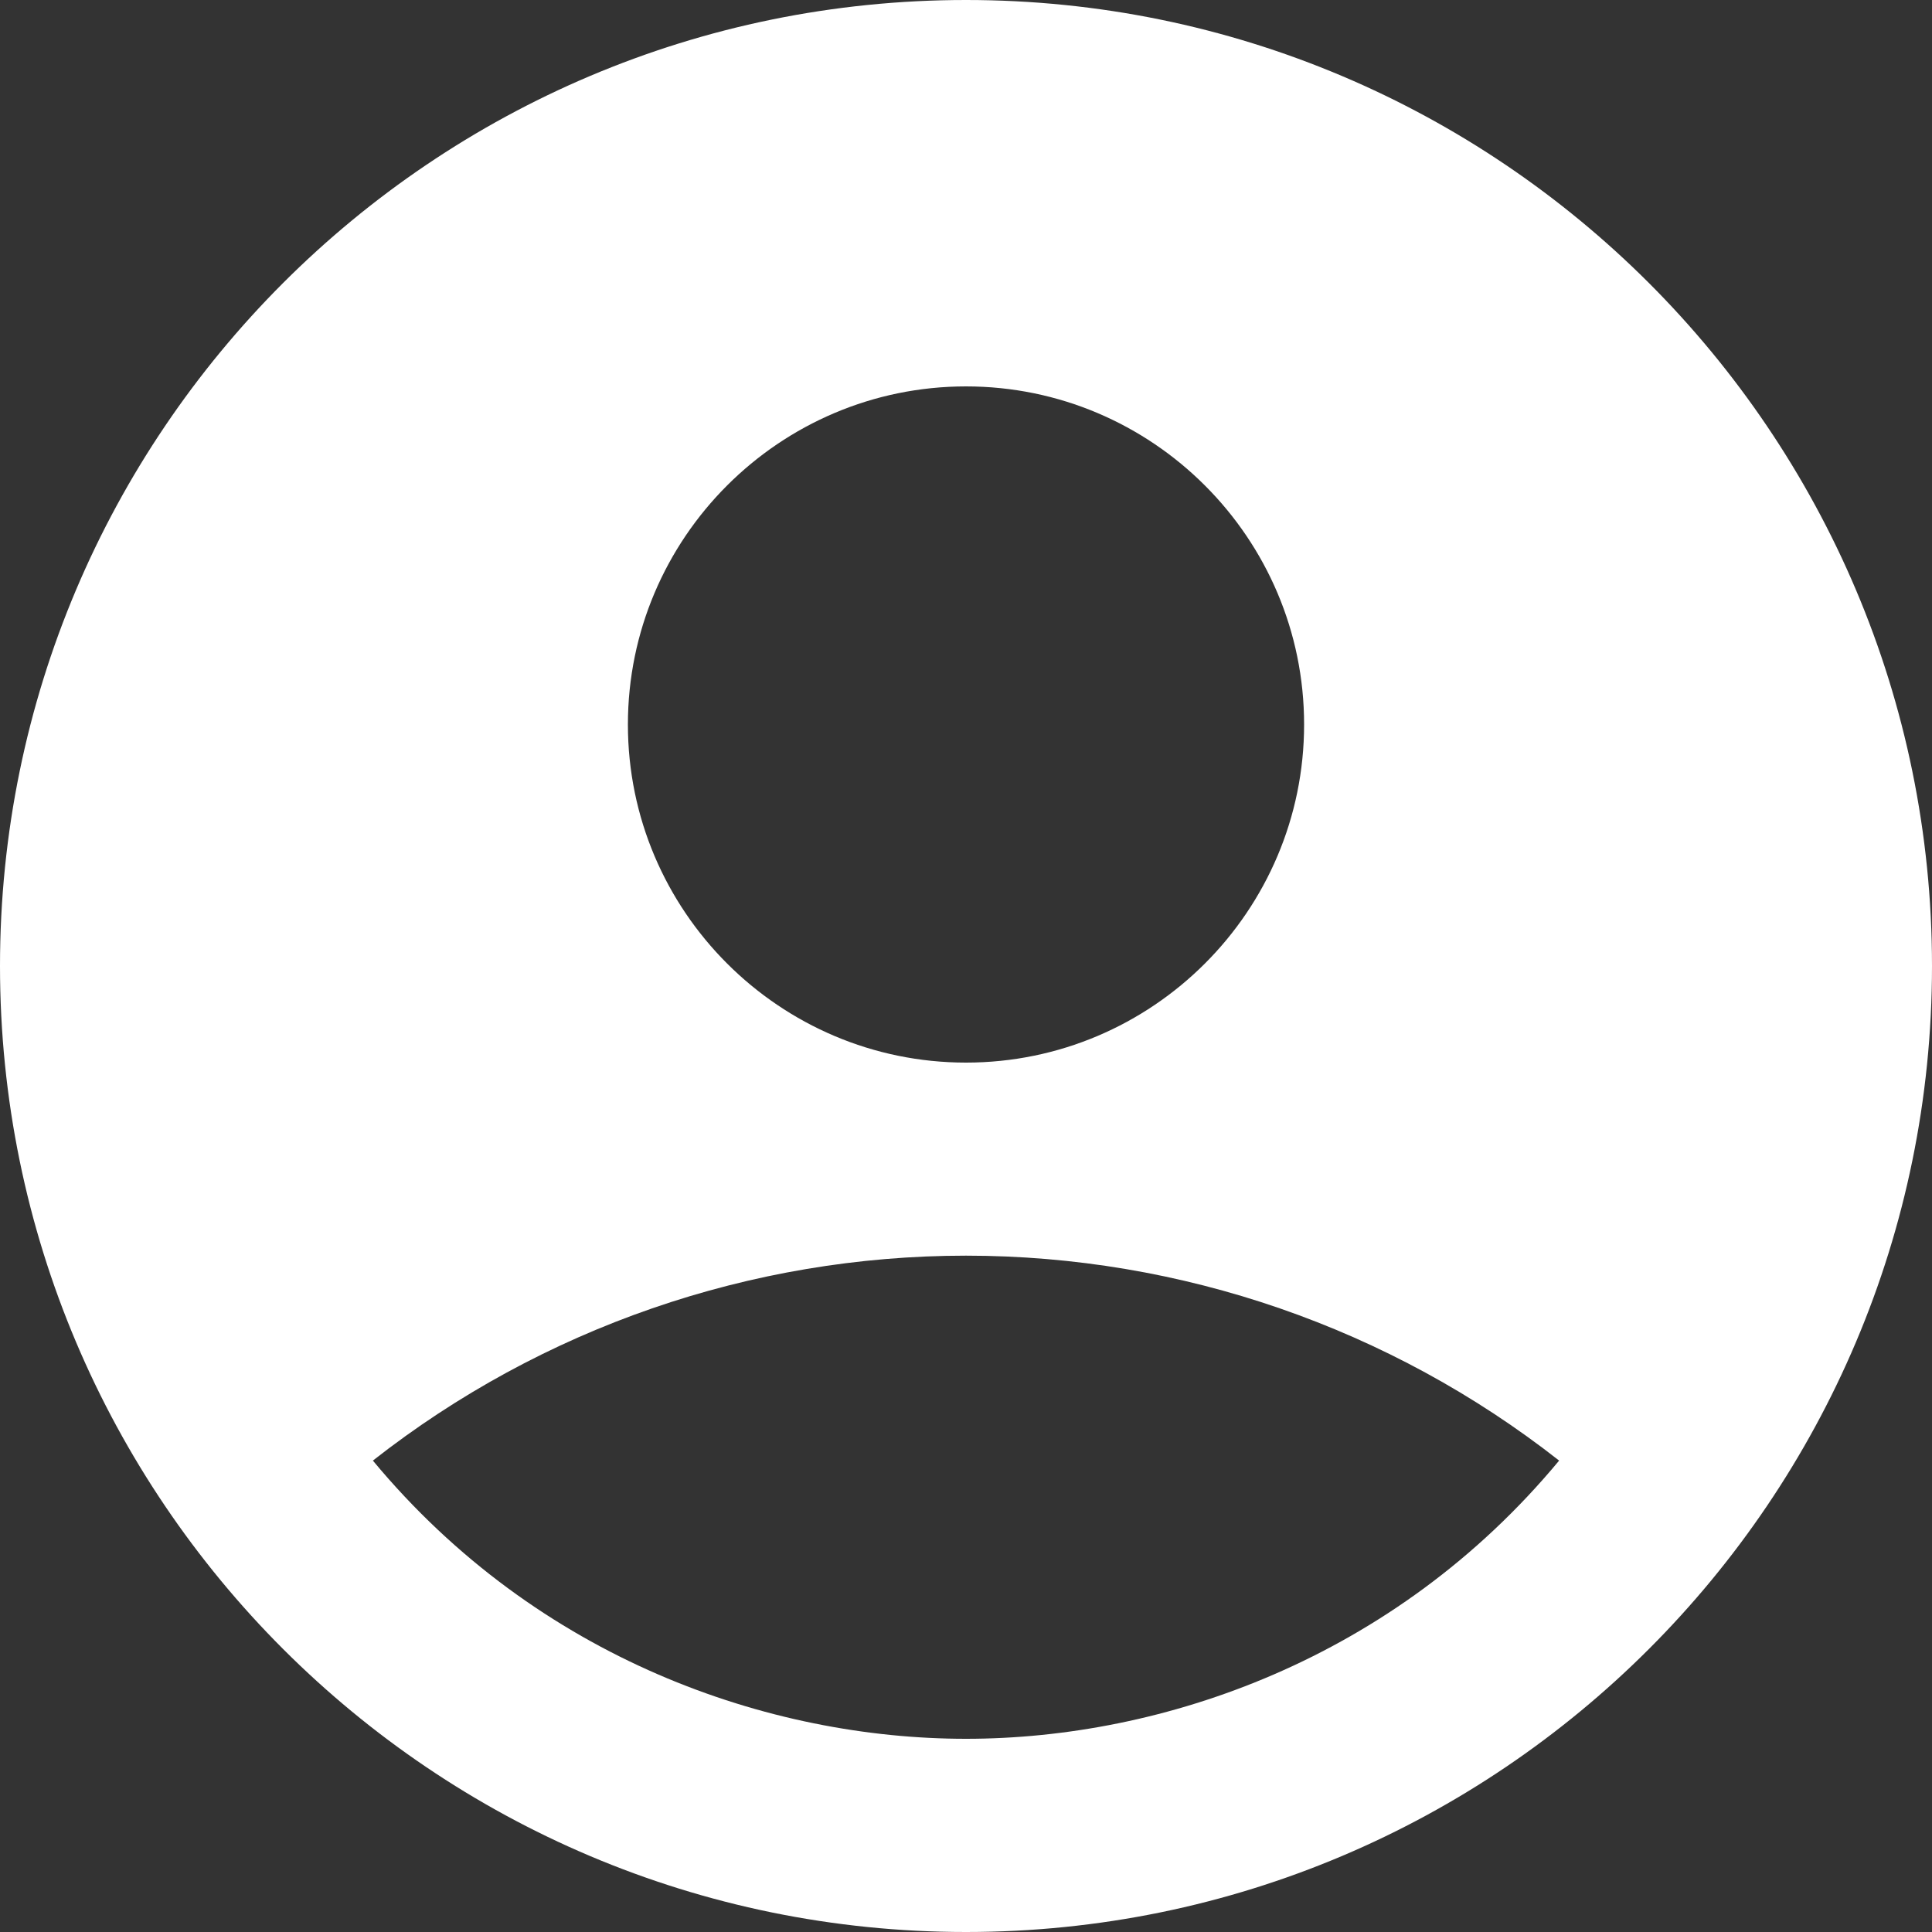 <svg width="28" height="28" viewBox="0 0 28 28" fill="none" xmlns="http://www.w3.org/2000/svg">
<rect x="0" y="0" width="28" height="28" fill="#333333" stroke="none"/>
<path d="M14 0C6.272 0 0 6.272 0 14C0 21.728 6.272 28 14 28C21.728 28 28 21.728 28 14C28 6.272 21.728 0 14 0ZM14 5.6C16.702 5.6 18.9 7.798 18.9 10.5C18.9 13.202 16.702 15.4 14 15.4C11.298 15.4 9.1 13.202 9.1 10.5C9.1 7.798 11.298 5.6 14 5.6ZM14 25.2C11.158 25.2 7.798 24.052 5.404 21.168C7.856 19.244 10.883 18.198 14 18.198C17.117 18.198 20.144 19.244 22.596 21.168C20.202 24.052 16.842 25.2 14 25.2Z" fill="white"/>
</svg>
